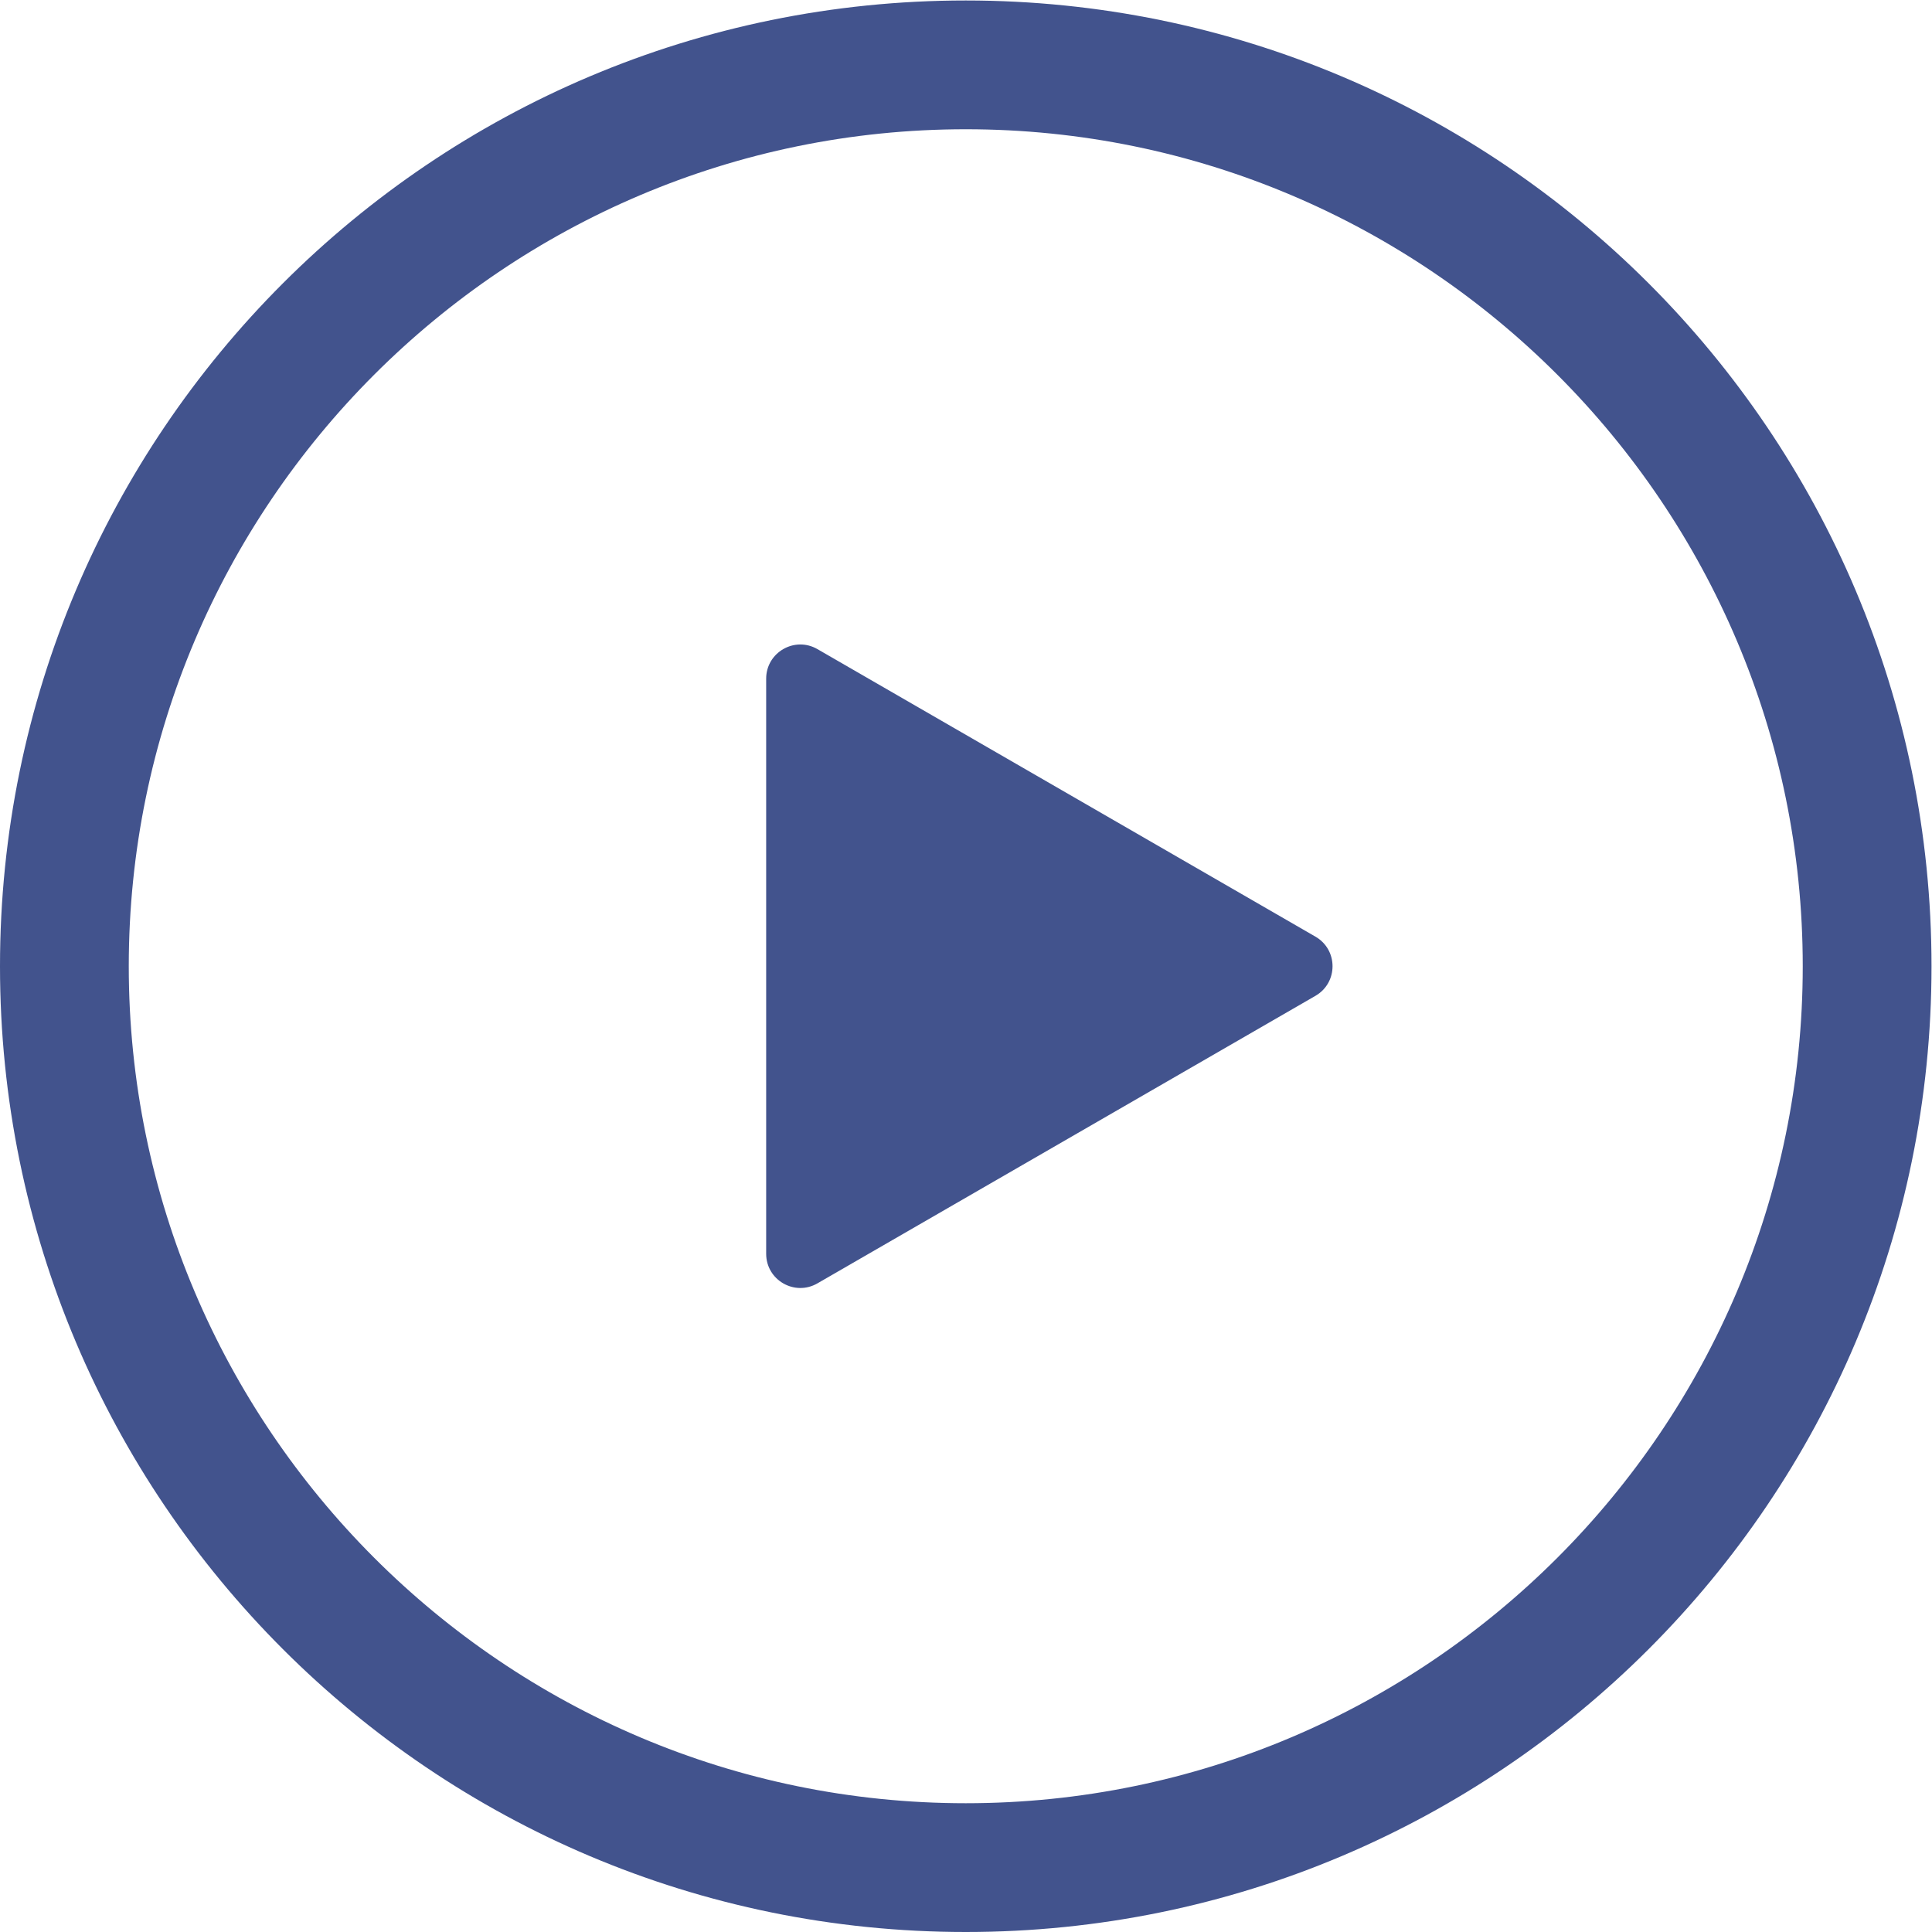 <?xml version="1.0" encoding="UTF-8" standalone="no"?>
<svg
   xmlns:dc="http://purl.org/dc/elements/1.1/"
   xmlns:cc="http://creativecommons.org/ns#"
   xmlns:rdf="http://www.w3.org/1999/02/22-rdf-syntax-ns#"
   xmlns:svg="http://www.w3.org/2000/svg"
   xmlns="http://www.w3.org/2000/svg"
   version="1.1"
   id="svg824"
   xml:space="preserve"
   width="200"
   height="200"
   viewBox="0 0 200 200"><defs
     id="defs828"><clipPath
       clipPathUnits="userSpaceOnUse"
       id="clipPath840"><path
         d="M 0,150 H 150 V 0 H 0 Z"
         id="path838" /></clipPath></defs><g
     id="g832"
     transform="matrix(1.333,0,0,-1.333,0,200)"><g
       id="g834"><g
         id="g836"
         clip-path="url(#clipPath840)"><g
           id="g842"
           transform="translate(140,75)"><path
             d="m 0,0 c 0,35.841 -29.159,65 -65,65 -35.84,0 -65,-29.159 -65,-65 0,-35.841 29.16,-65 65,-65 35.841,0 65,29.159 65,65 m 10,0 c 0,-41.421 -33.579,-75 -75,-75 -41.421,0 -75,33.579 -75,75 0,41.421 33.579,75 75,75 41.421,0 75,-33.579 75,-75"
             style="fill:#42538d;fill-opacity:1;fill-rule:nonzero;stroke:none"
             id="path844" /></g><g
           id="g846"
           transform="translate(102.157,77.298)"><path
             d="m 0,0 -38.677,22.33 c -1.769,1.022 -3.98,-0.255 -3.98,-2.298 v -44.66 c 0,-2.043 2.211,-3.319 3.98,-2.298 L 0,-4.596 C 1.769,-3.574 1.769,-1.021 0,0"
             style="fill:#42538d;fill-opacity:1;fill-rule:nonzero;stroke:none"
             id="path848" /></g></g></g></g></svg>
